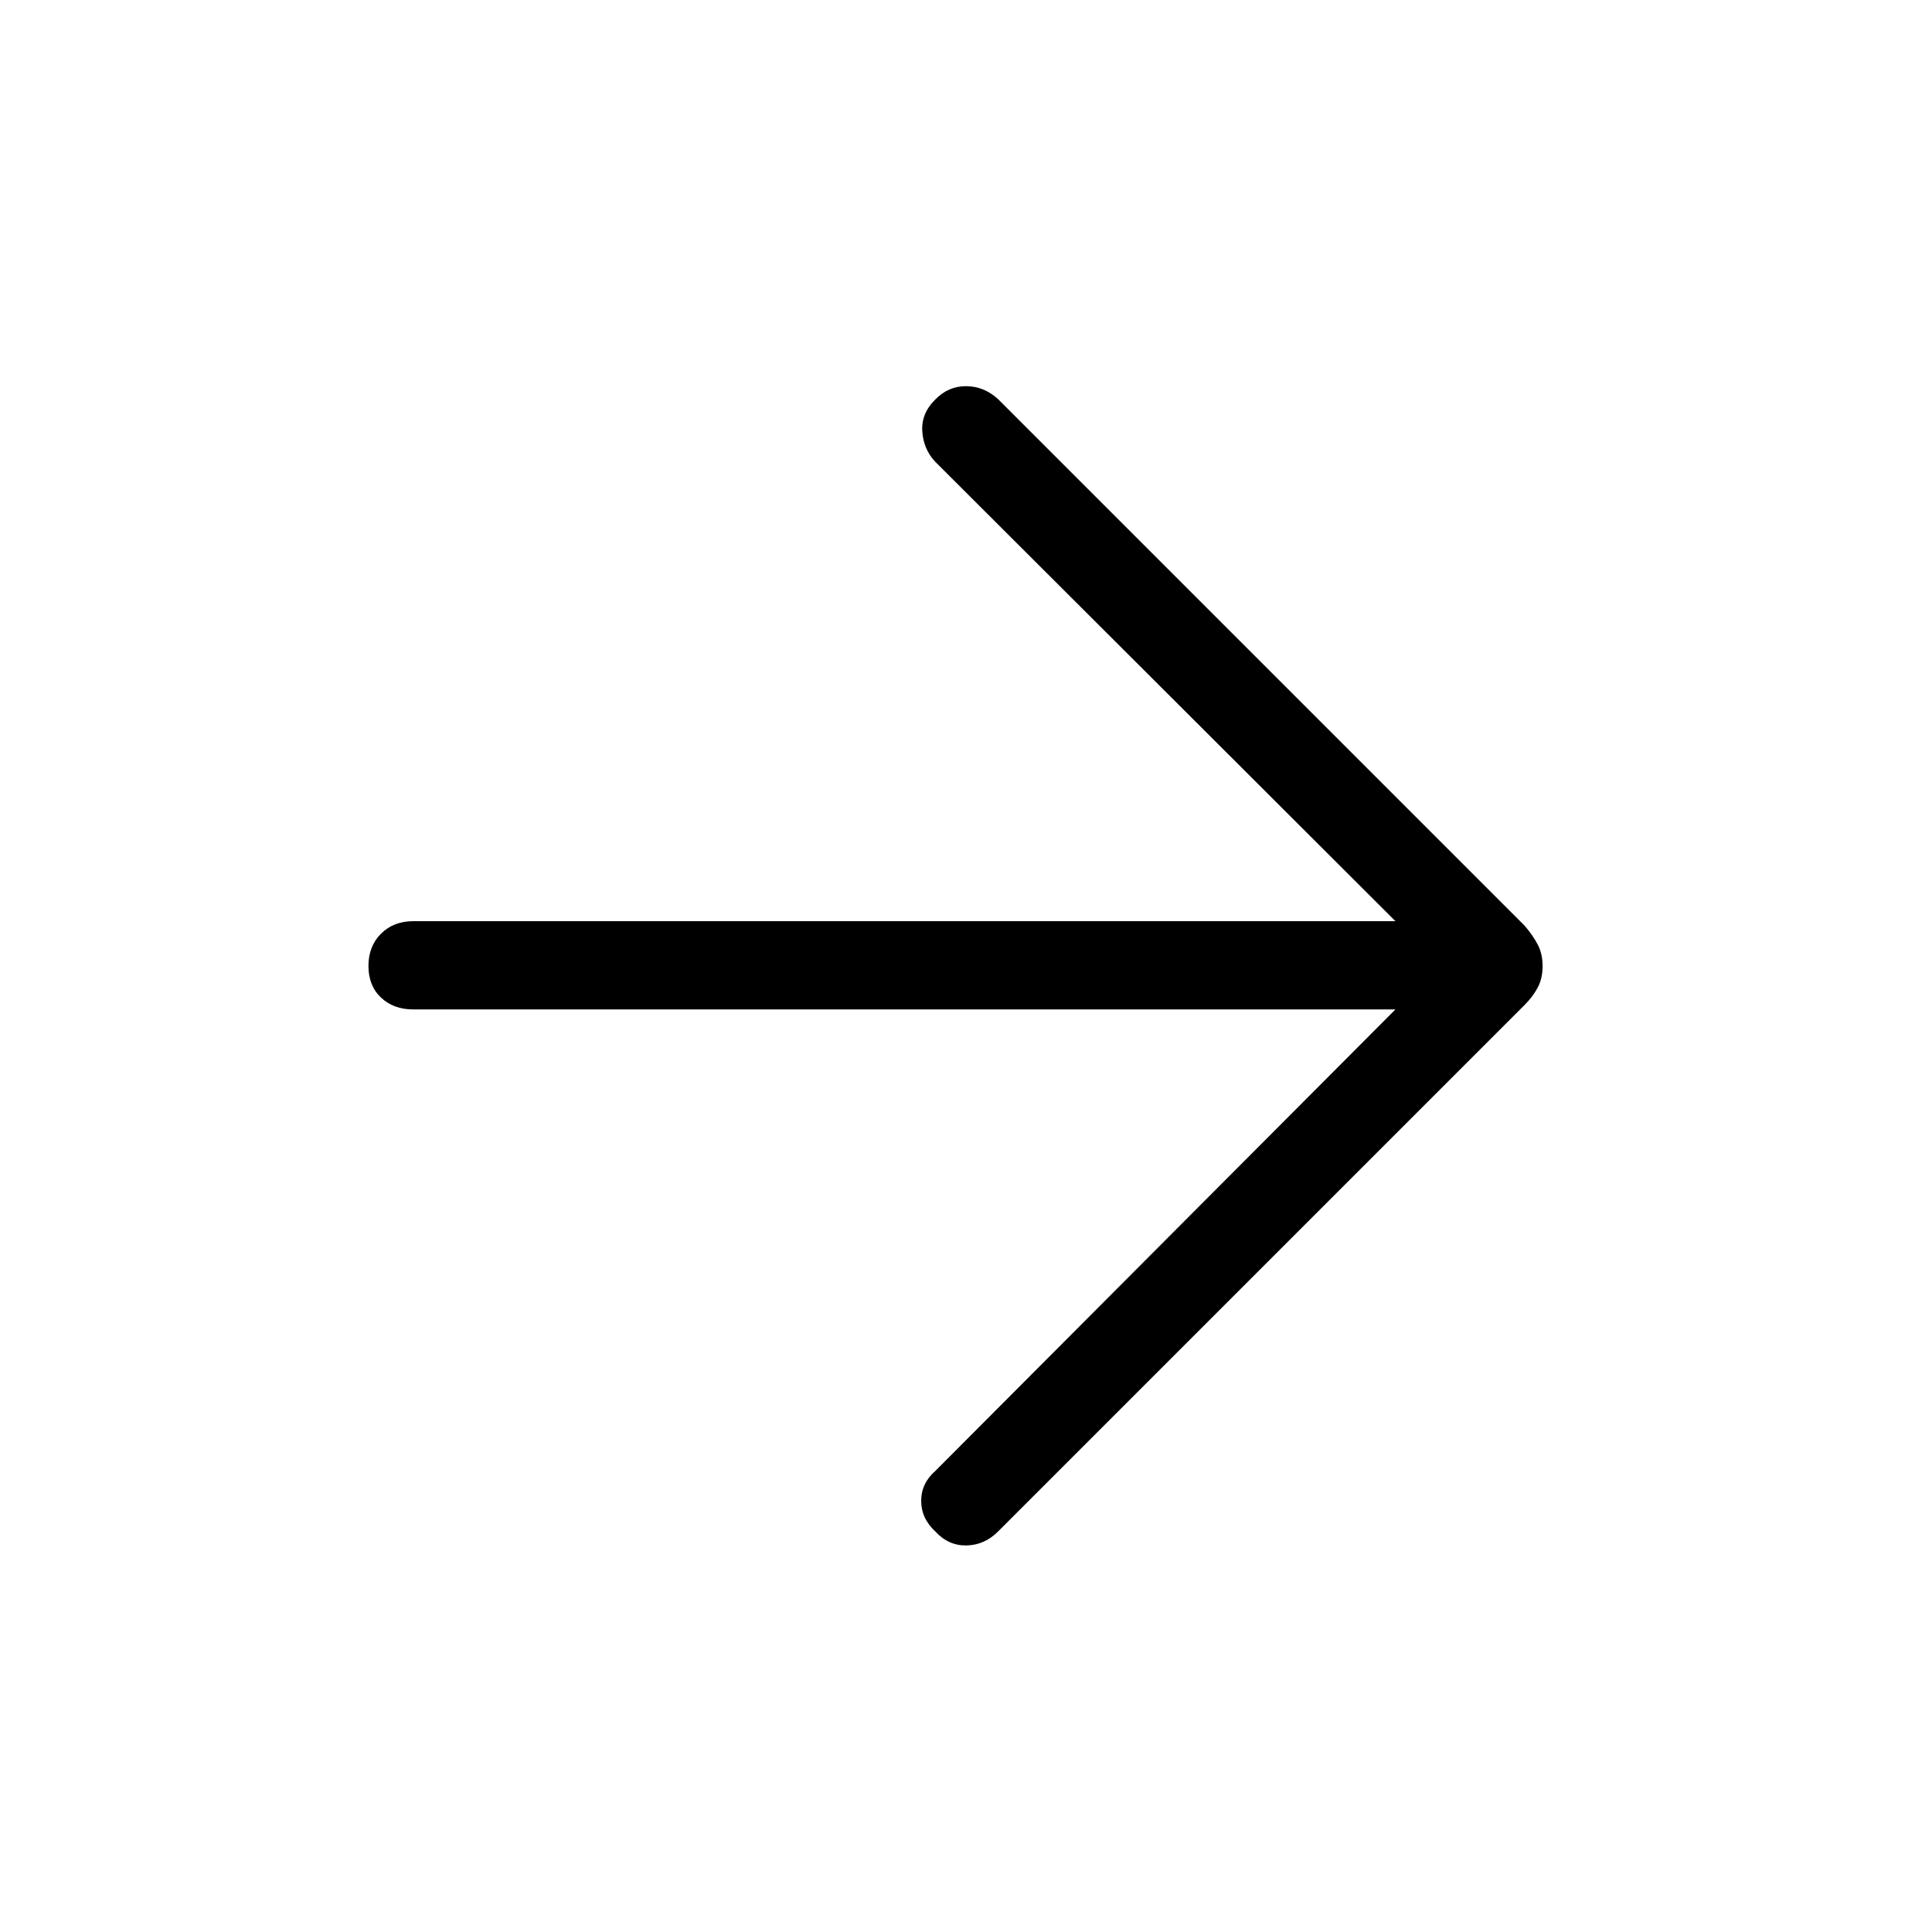 <svg xmlns="http://www.w3.org/2000/svg" height="48" viewBox="0 -960 960 960" width="48"><path d="M693.39-458.42H205.35q-9.8 0-16.04-5.89-6.23-5.9-6.23-15.7 0-9.8 6.23-16.03 6.24-6.23 16.04-6.23h488.04L464.62-730.65q-5.81-6.27-6.35-15.13-.54-8.87 6.54-15.78 6.38-6.55 15.19-6.55 8.81 0 15.88 6.38l261.7 261.7q4.03 4.72 6.48 9.33 2.44 4.61 2.44 10.75t-2.44 10.7q-2.45 4.56-6.48 8.59l-261.7 261.7q-6.69 6.69-15.61 6.88-8.92.19-15.46-6.88-7.08-6.54-7.08-15.27t7.08-14.92l228.58-229.27Z"/></svg>